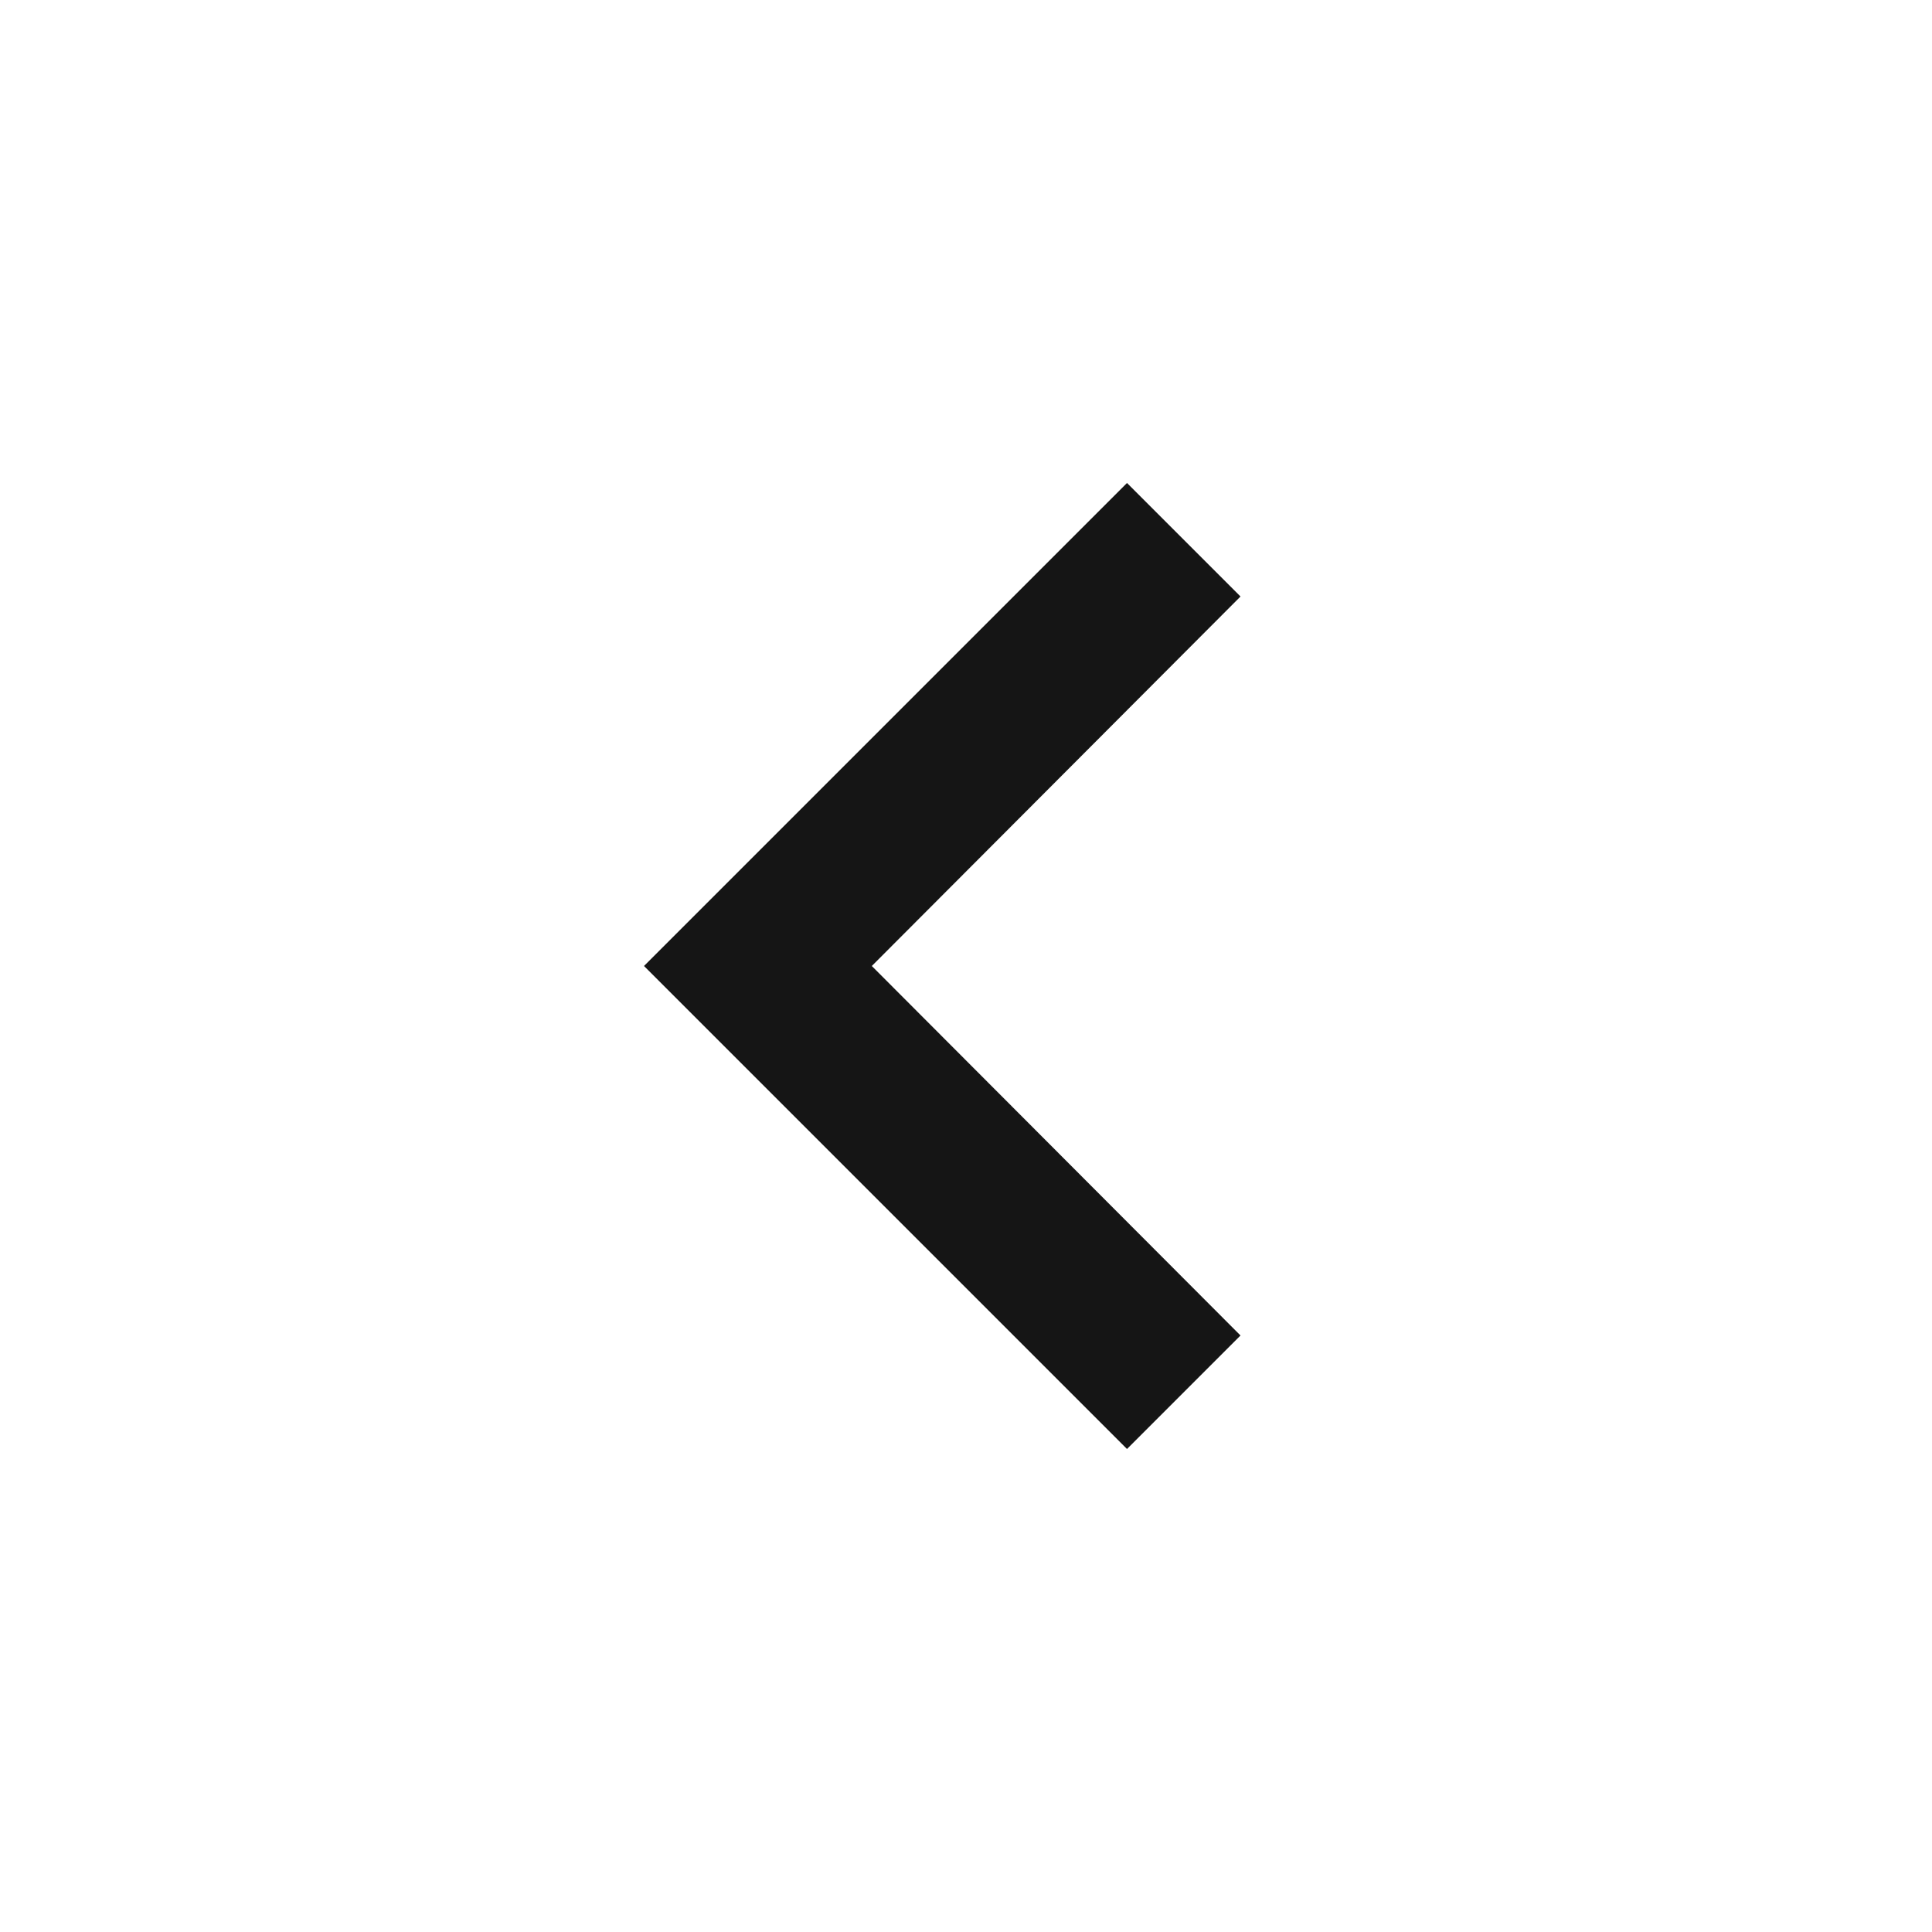 <svg width="24" height="24" viewBox="0 0 24 24" fill="none" xmlns="http://www.w3.org/2000/svg">
<g clip-path="url(#clip0_1_493)">
<path d="M15.41 16.59L10.83 12L15.41 7.41L14 6L8 12L14 18L15.41 16.59Z" fill="#151515"/>
</g>
<defs>
<clipPath id="clip0_1_493">
<rect width="24" height="24" fill="white"/>
</clipPath>
</defs>
</svg>
